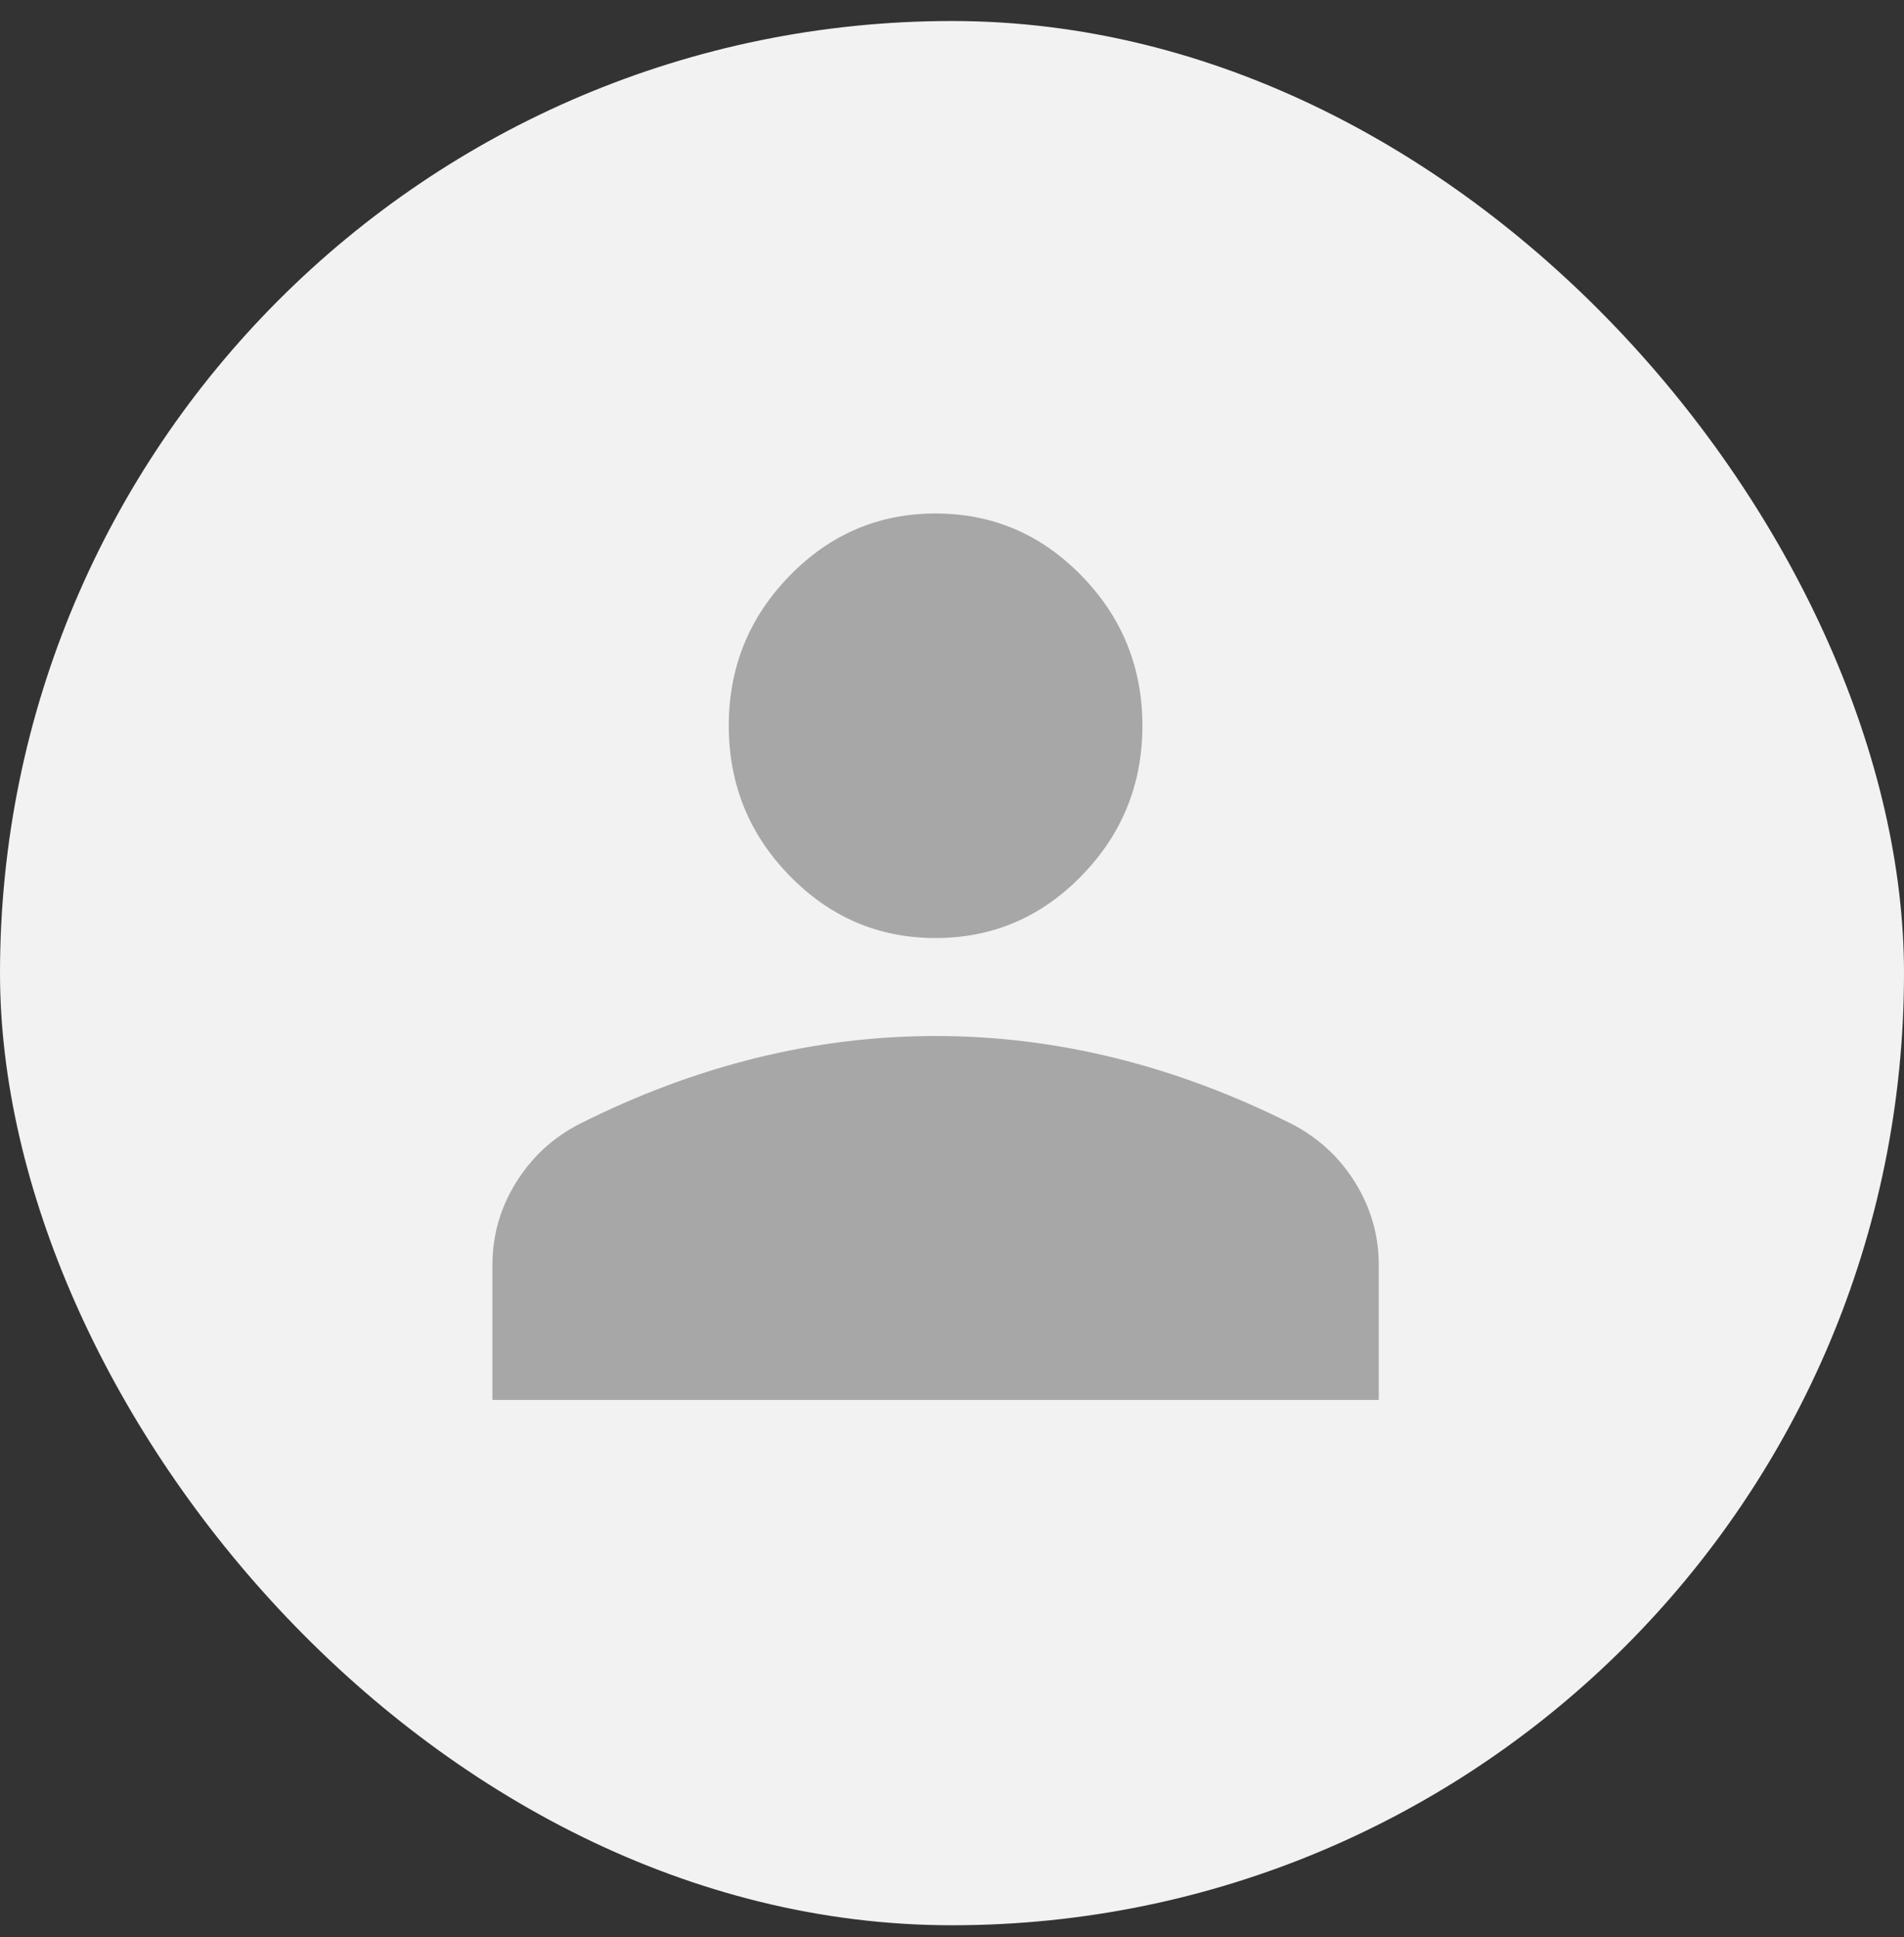 <svg width="58" height="59" viewBox="0 0 58 59" fill="none" xmlns="http://www.w3.org/2000/svg">
<rect x="0" y="0" width="58" height="59" fill="#333333" stroke="none"/>
<rect y="0.64" width="58" height="58" rx="29" fill="#F2F2F2"/>
<mask id="mask0_426_19361" style="mask-type:alpha" maskUnits="userSpaceOnUse" x="7" y="6" width="44" height="45">
<rect x="7" y="6.64" width="44" height="44" fill="#D9D9D9"/>
</mask>
<g mask="url(#mask0_426_19361)">
<path d="M28.5 28.571C26.767 28.571 25.284 27.938 24.051 26.672C22.817 25.406 22.2 23.884 22.2 22.105C22.2 20.327 22.817 18.805 24.051 17.539C25.284 16.273 26.767 15.64 28.5 15.64C30.233 15.64 31.716 16.273 32.949 17.539C34.183 18.805 34.8 20.327 34.8 22.105C34.8 23.884 34.183 25.406 32.949 26.672C31.716 27.938 30.233 28.571 28.5 28.571ZM15 42.64V38.533C15 37.628 15.239 36.79 15.718 36.019C16.197 35.248 16.837 34.656 17.638 34.241C19.417 33.346 21.212 32.675 23.022 32.227C24.832 31.779 26.659 31.555 28.5 31.555C30.341 31.555 32.167 31.779 33.978 32.227C35.788 32.675 37.583 33.346 39.362 34.241C40.163 34.656 40.803 35.248 41.282 36.019C41.761 36.79 42 37.628 42 38.533V42.64H15Z" fill="#A7A7A7"/>
</g>
</svg>
